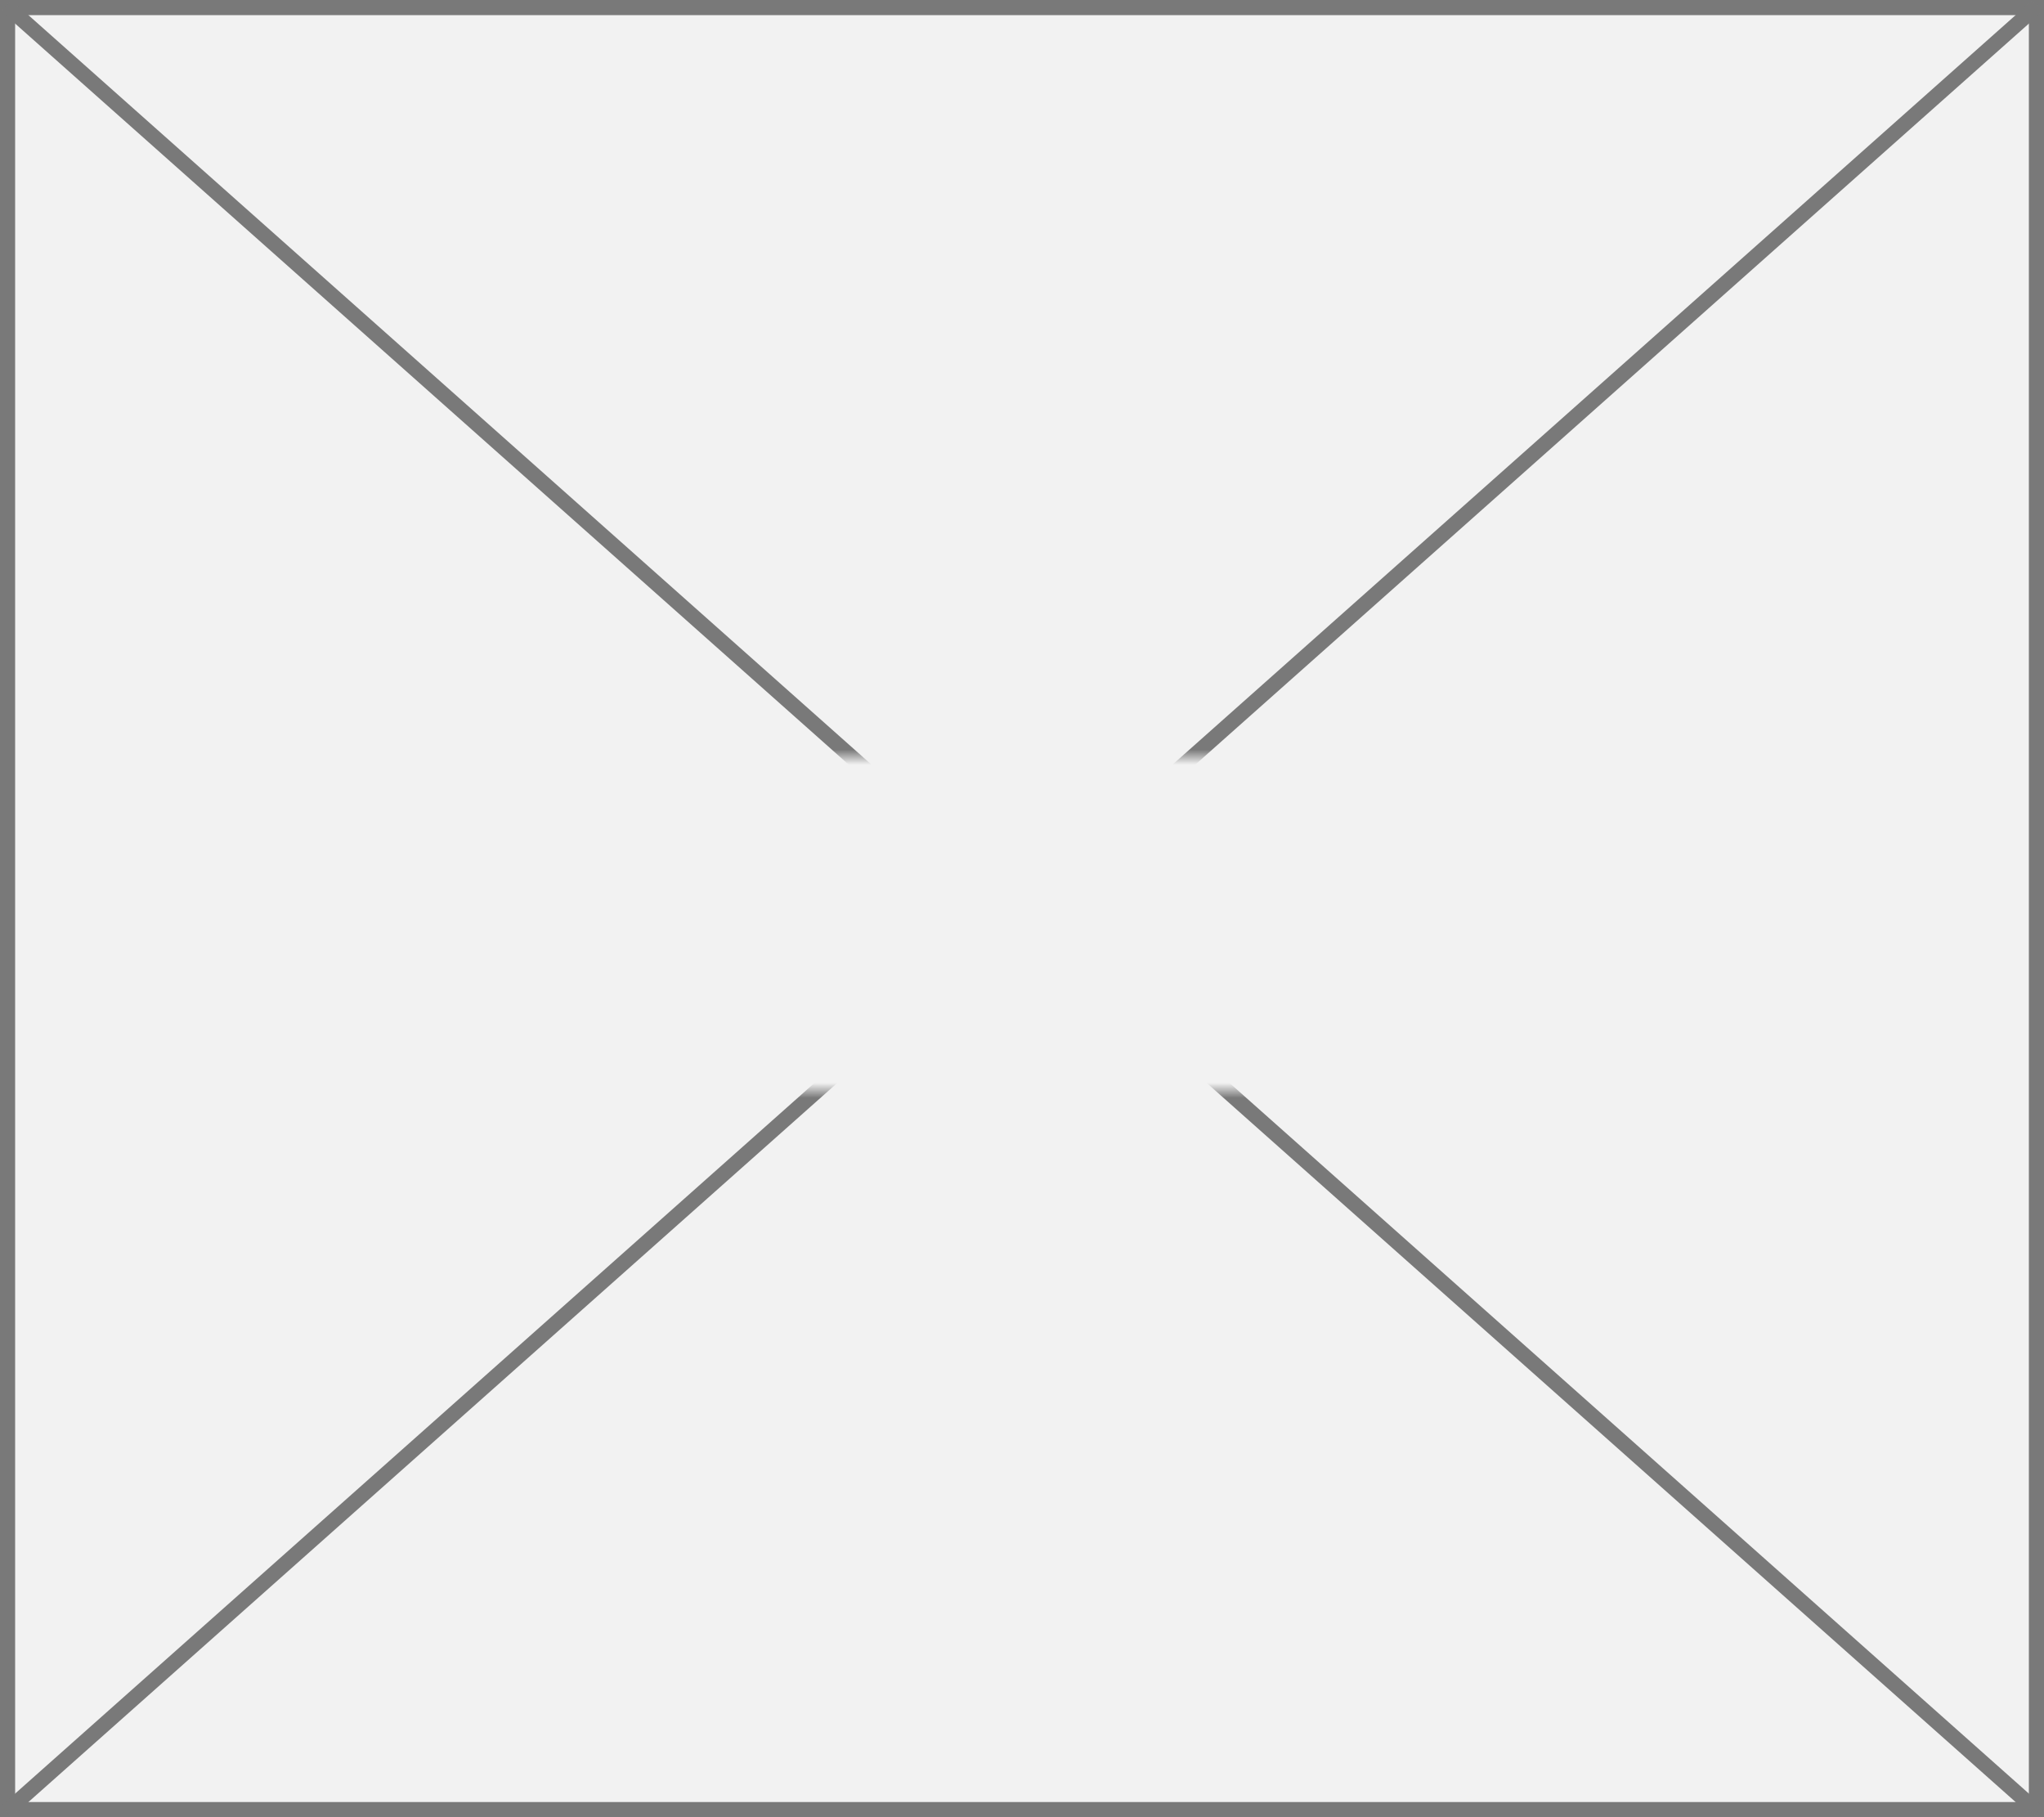 ﻿<?xml version="1.0" encoding="utf-8"?>
<svg version="1.1" xmlns:xlink="http://www.w3.org/1999/xlink" width="135px" height="120px" xmlns="http://www.w3.org/2000/svg">
  <rect width="100%" height="100%" fill="#333333" stroke="none"/>
  <defs>
    <mask fill="white" id="clip60">
      <path d="M 301.5 539  L 367.5 539  L 367.5 561  L 301.5 561  Z M 266 489  L 401 489  L 401 609  L 266 609  Z " fill-rule="evenodd" />
    </mask>
  </defs>
  <g transform="matrix(1 0 0 1 -266 -489 )">
    <path d="M 266.5 489.5  L 400.5 489.5  L 400.5 608.5  L 266.5 608.5  L 266.5 489.5  Z " fill-rule="nonzero" fill="#f2f2f2" stroke="none" />
    <path d="M 266.5 489.5  L 400.5 489.5  L 400.5 608.5  L 266.5 608.5  L 266.5 489.5  Z " stroke-width="1" stroke="#797979" fill="none" />
    <path d="M 266.42 489.374  L 400.58 608.626  M 400.58 489.374  L 266.42 608.626  " stroke-width="1" stroke="#797979" fill="none" mask="url(#clip60)" />
  </g>
</svg>